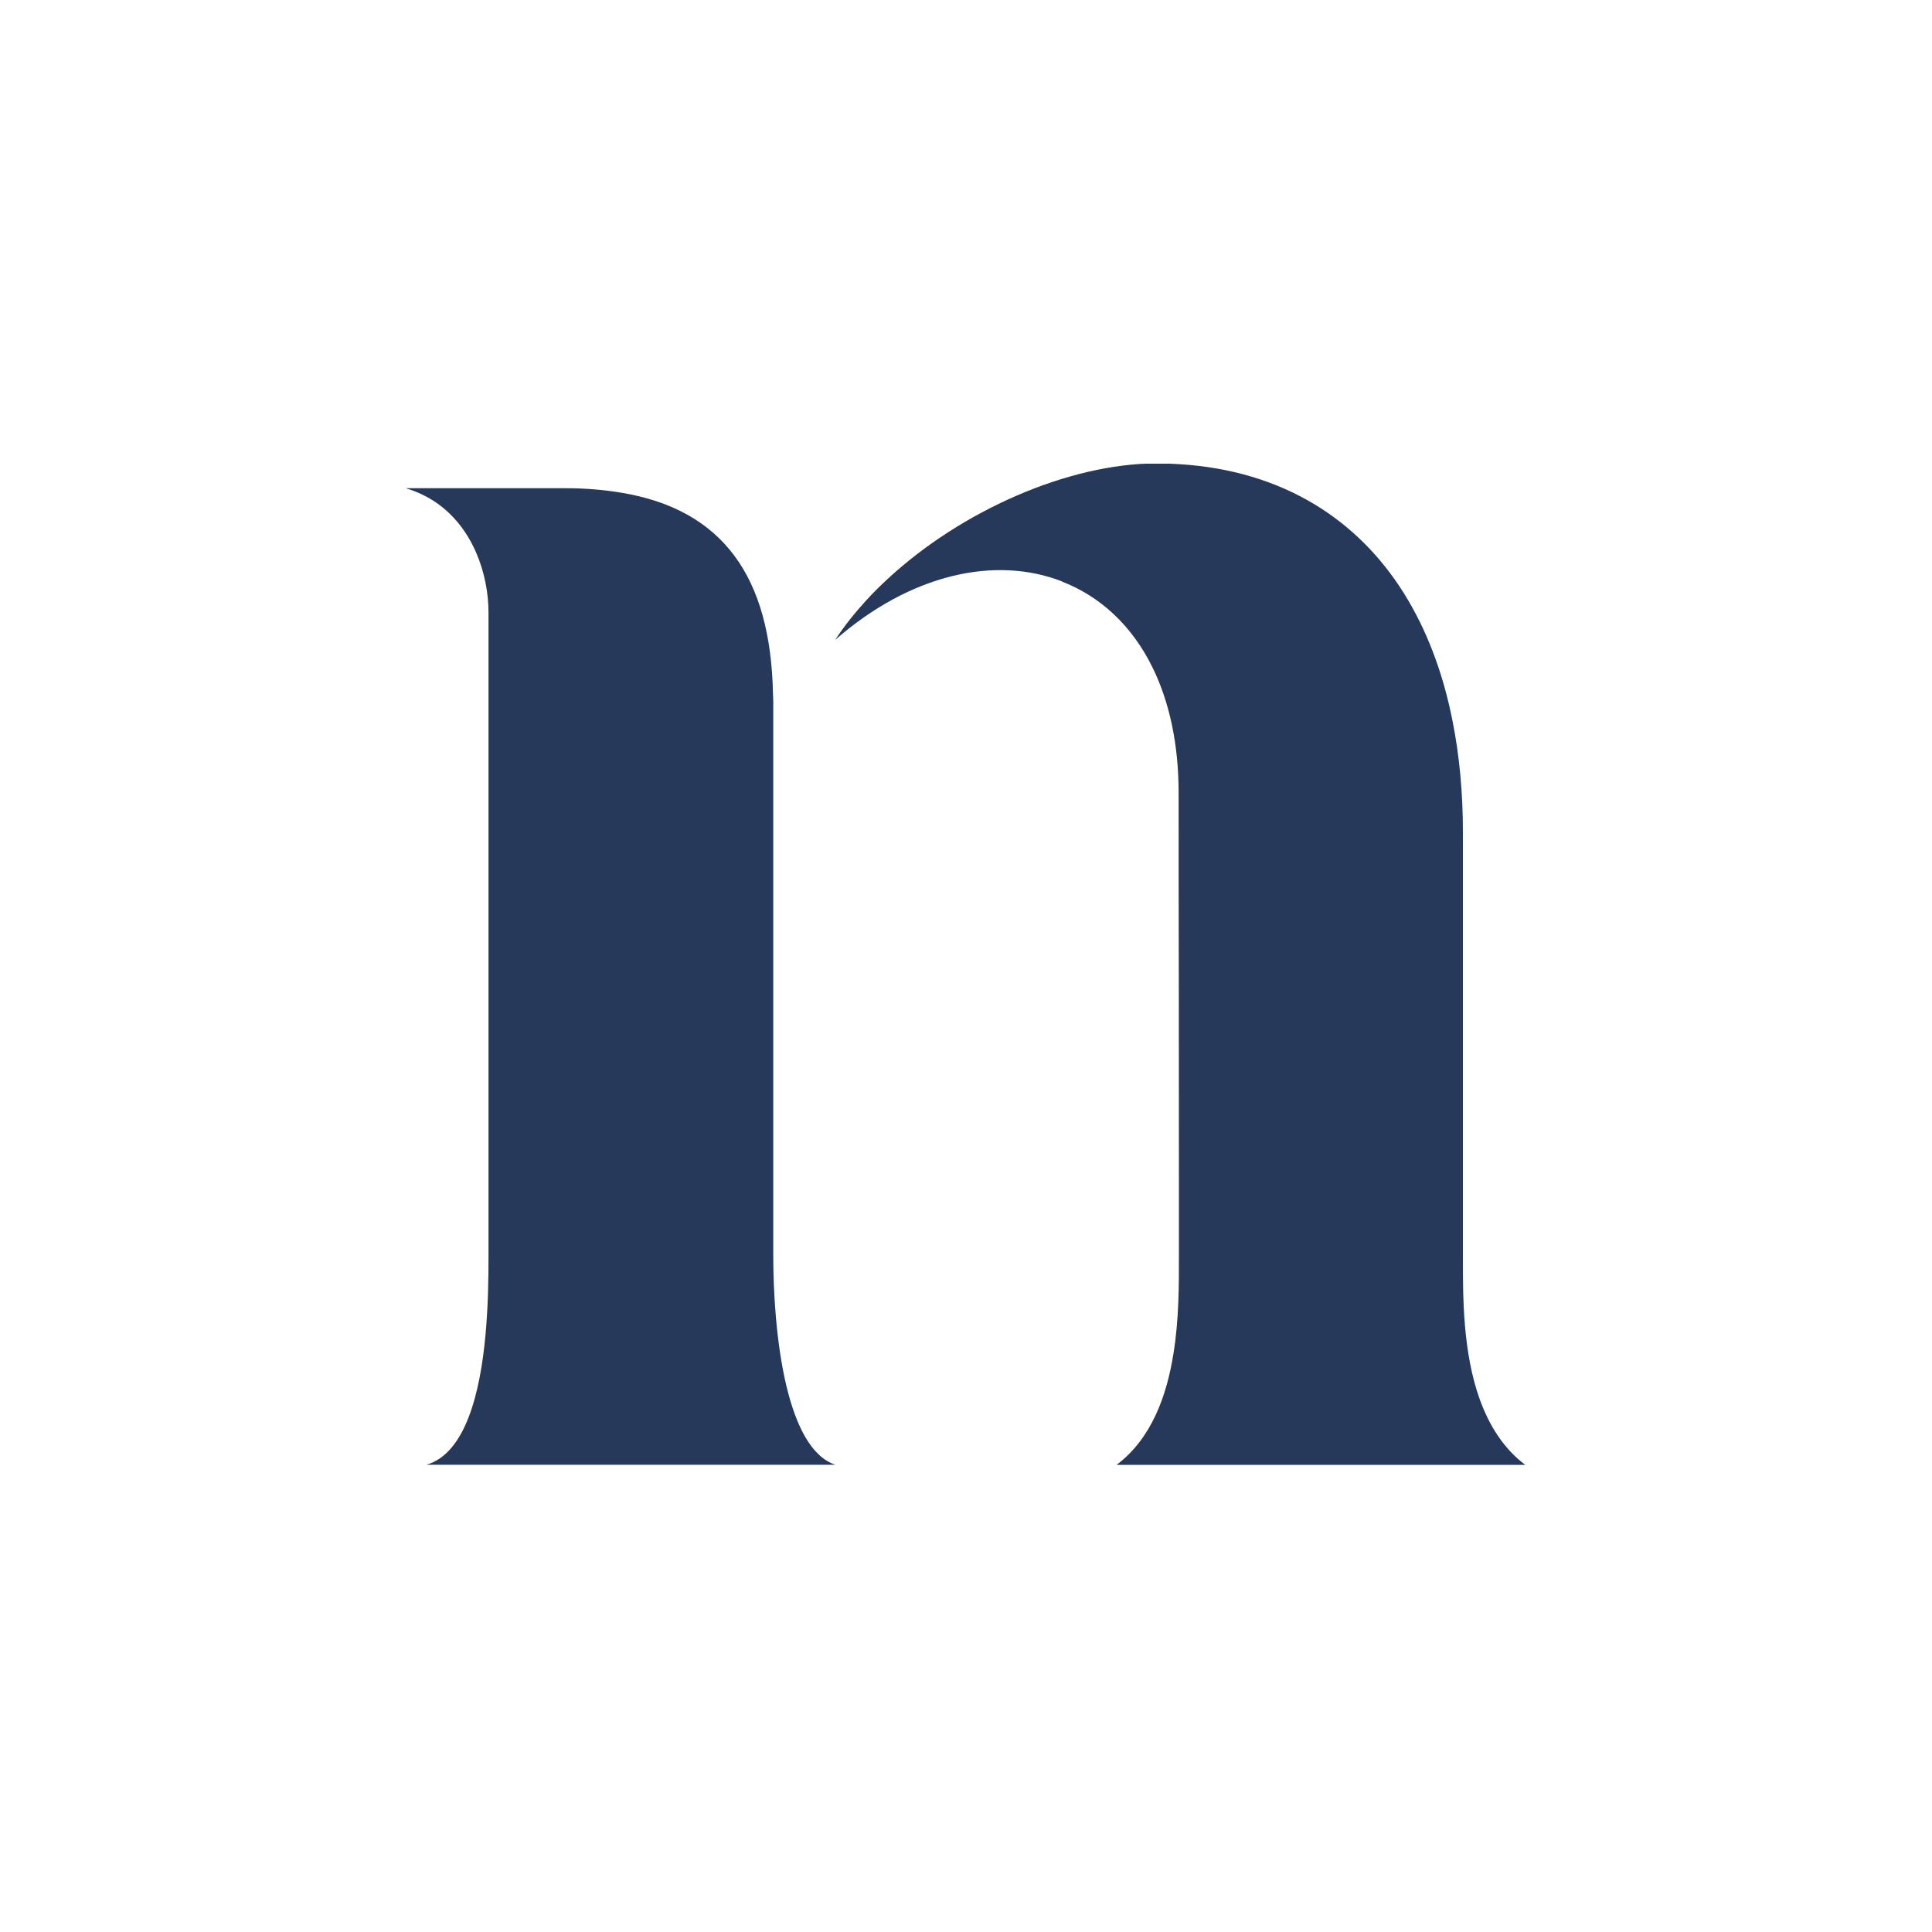<svg width="200" height="200" viewBox="0 0 200 200" fill="none" xmlns="http://www.w3.org/2000/svg">
<g clip-path="url(#clip0_273_5)">
<path d="M109.951 60.21C113.871 61.73 117.171 64.73 119.321 69.12C121.021 72.6 122.011 76.93 122.011 82.11V84.71C122.011 88.37 122.011 95.45 122.031 102.98C122.031 109.37 122.041 116.07 122.041 121.25C122.041 125.83 122.041 129.22 122.041 130.16C122.041 132.87 122.061 136.49 121.481 140.09C120.781 144.51 119.201 148.92 115.591 151.64C115.591 151.64 121.121 151.64 128.201 151.64C133.981 151.64 140.791 151.64 146.471 151.64C152.111 151.64 156.631 151.64 157.891 151.64C155.621 149.93 154.161 147.54 153.201 144.91C151.401 139.94 151.441 134.09 151.441 130.16V86.18C151.441 82.01 151.071 78.15 150.361 74.61C149.351 69.5 147.631 65.08 145.311 61.38C142.891 57.53 139.801 54.47 136.151 52.25C132.101 49.79 127.361 48.37 122.061 48.05C121.301 48 120.541 47.97 119.761 47.97C110.621 47.97 99.501 52.87 91.881 59.94C91.111 60.65 90.371 61.38 89.681 62.14C88.481 63.45 87.381 64.82 86.461 66.24C94.301 59.38 103.061 57.52 109.921 60.18" fill="#26395B"/>
<path d="M81.43 143.57C80.31 138.92 80.05 133.42 80.05 130.16V72.75C80.05 72.44 80.03 72.15 80.02 71.84C79.9 65.74 78.59 60.98 76.03 57.54C73.42 54.02 69.51 51.86 64.29 51C62.53 50.71 60.64 50.54 58.58 50.54H42C43.15 50.88 44.16 51.37 45.05 51.96C48.98 54.6 50.57 59.44 50.57 63.43V130.15C50.57 132.19 50.54 135.12 50.26 138.16C49.72 144.08 48.22 150.44 44.15 151.63H86.48C83.94 150.8 82.38 147.48 81.43 143.56" fill="#26395B"/>
</g>
<defs>
<clipPath id="clip0_273_5">
<rect width="115.9" height="103.67" fill="white" transform="translate(42 48)"/>
</clipPath>
</defs>
</svg>
